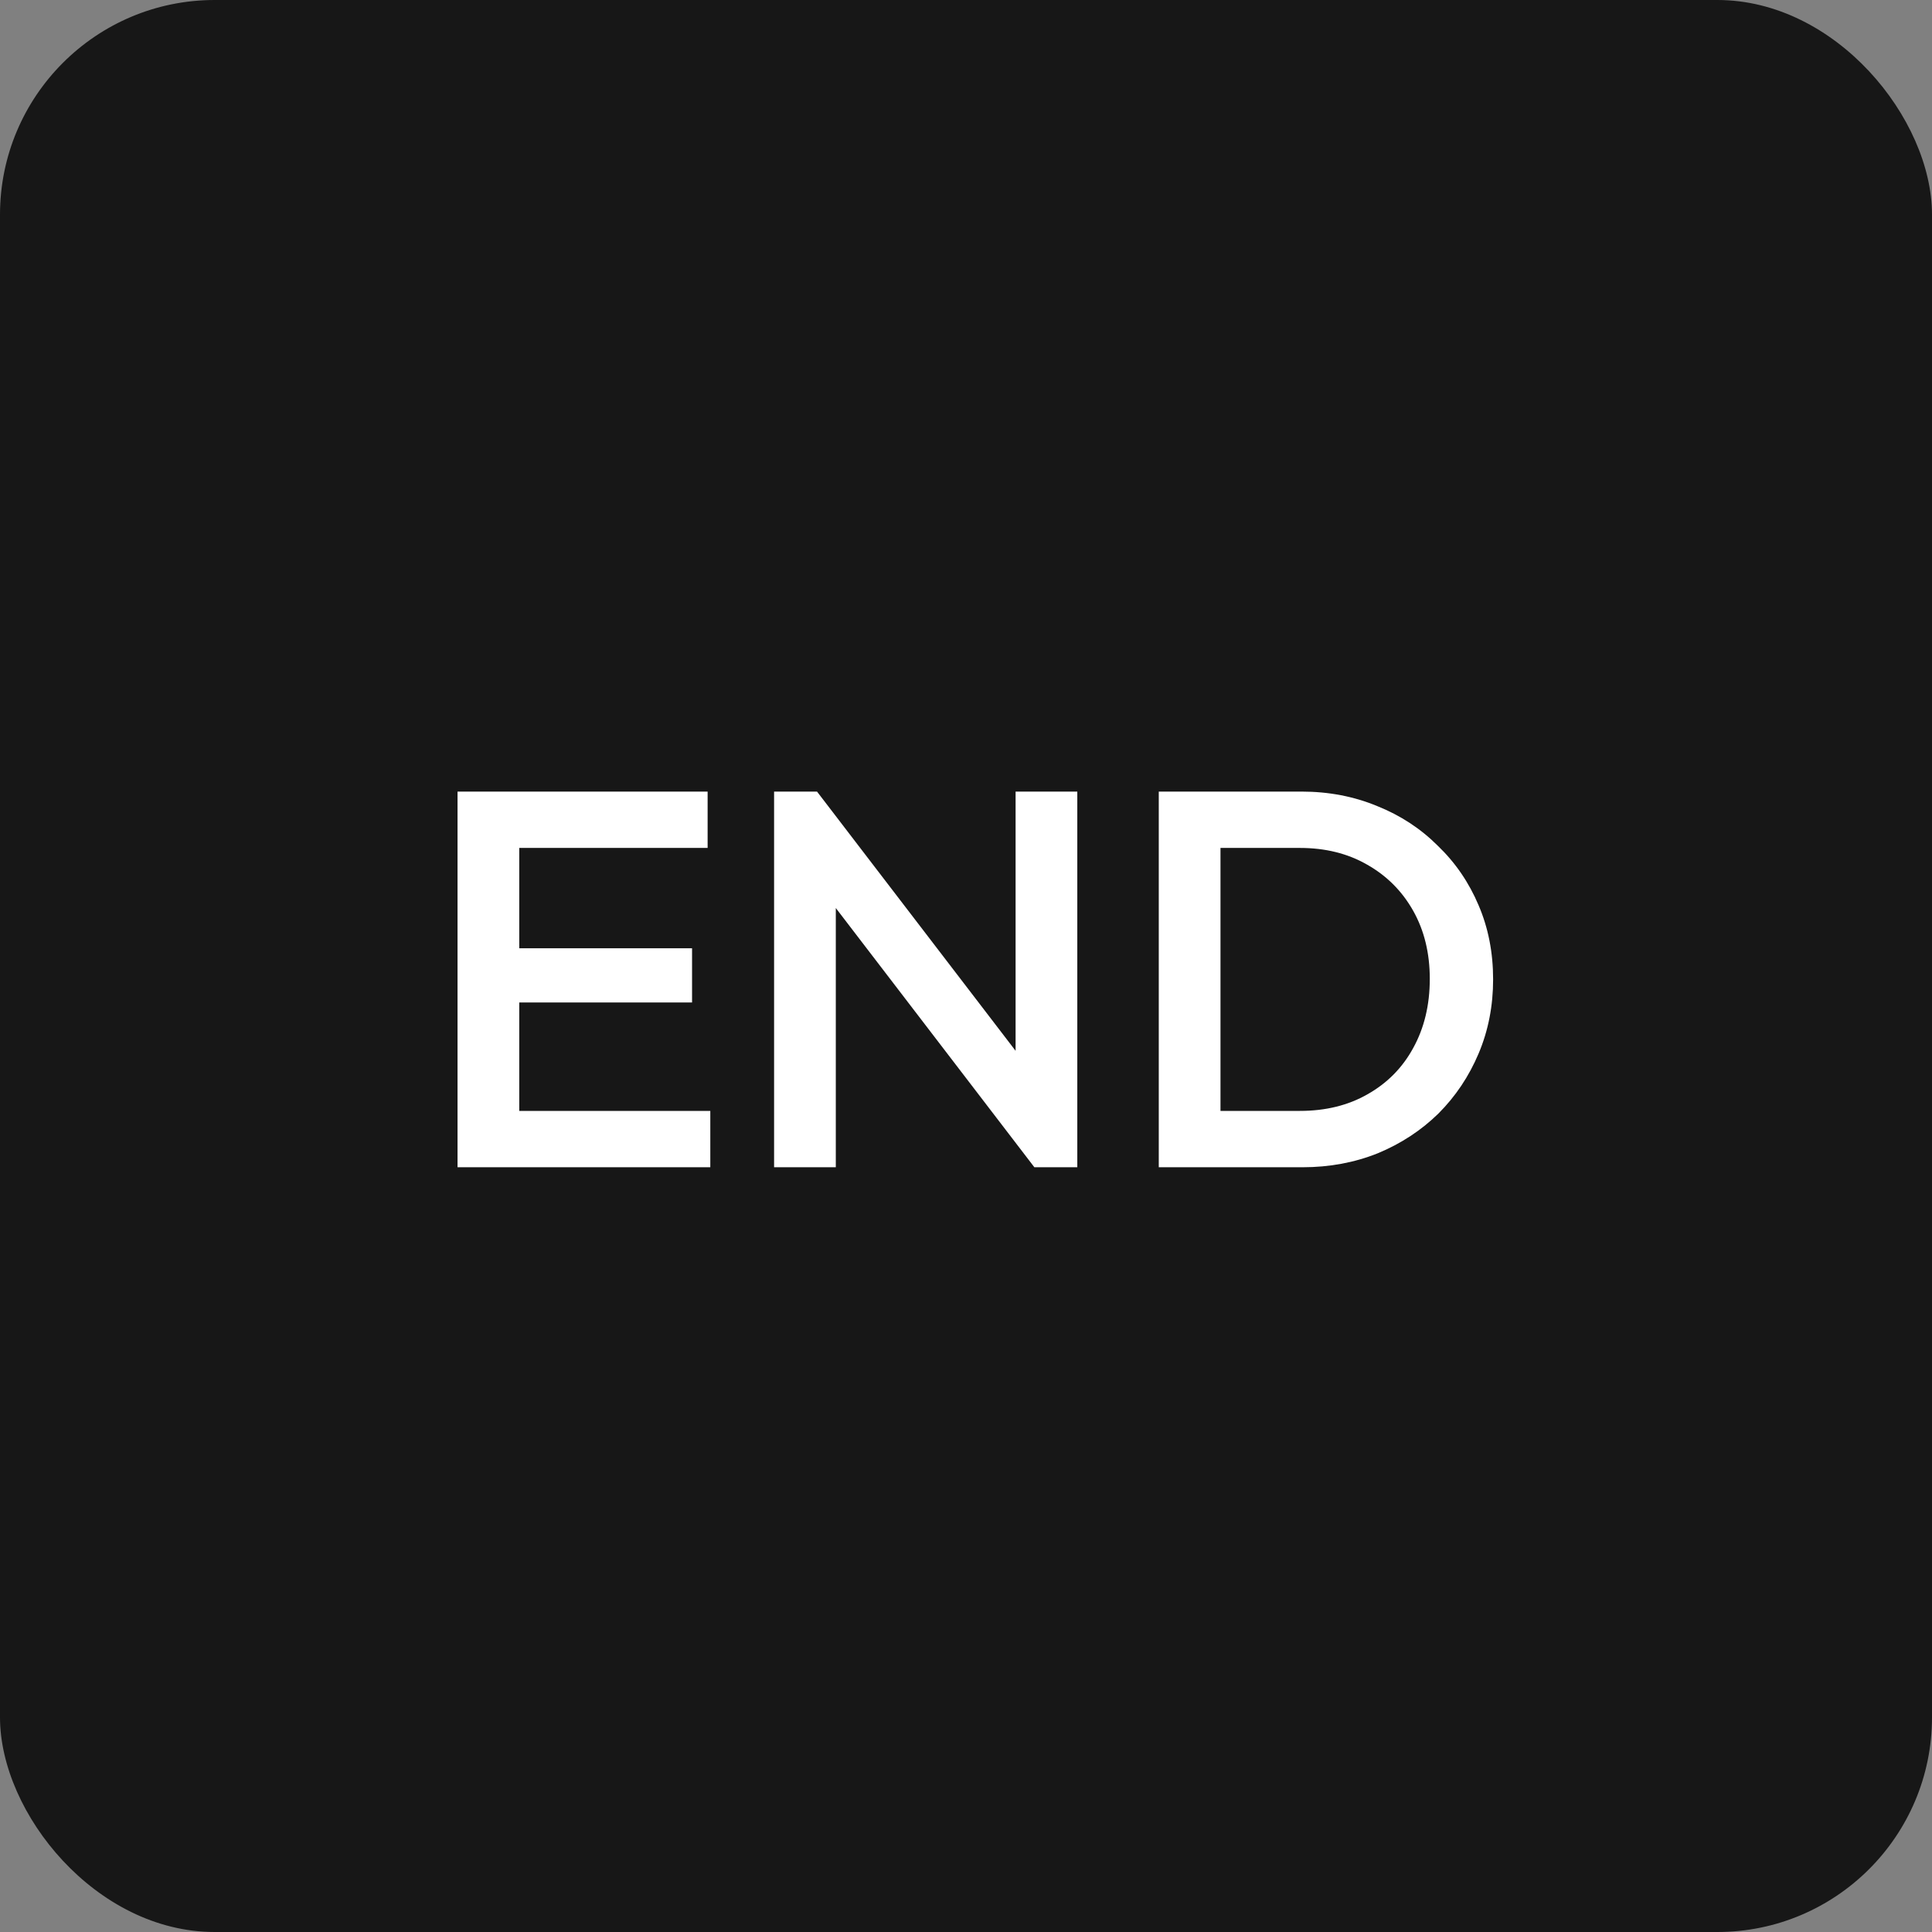 <svg width="72" height="72" viewBox="0 0 72 72" fill="none" xmlns="http://www.w3.org/2000/svg">
<rect x="0" y="0" width="72" height="72" fill="#808080" stroke="none"/>
<rect width="72" height="72" rx="8" fill="#171717"/>
<path d="M17.051 43.5V29.5H19.351V43.5H17.051ZM18.631 43.5V41.4H26.471V43.5H18.631ZM18.631 37.36V35.34H25.791V37.36H18.631ZM18.631 31.6V29.5H26.371V31.6H18.631ZM28.848 43.5V29.5H30.448L31.148 32.14V43.5H28.848ZM38.548 43.5L30.168 32.56L30.448 29.5L38.828 40.44L38.548 43.5ZM38.548 43.5L37.848 41.04V29.5H40.148V43.5H38.548ZM44.764 43.5V41.4H48.444C49.404 41.4 50.244 41.193 50.964 40.78C51.697 40.367 52.264 39.793 52.664 39.06C53.077 38.313 53.284 37.453 53.284 36.48C53.284 35.52 53.077 34.673 52.664 33.94C52.251 33.207 51.677 32.633 50.944 32.22C50.224 31.807 49.391 31.6 48.444 31.6H44.764V29.5H48.504C49.517 29.5 50.457 29.68 51.324 30.04C52.191 30.387 52.944 30.88 53.584 31.52C54.237 32.147 54.744 32.887 55.104 33.74C55.464 34.58 55.644 35.5 55.644 36.5C55.644 37.487 55.464 38.407 55.104 39.26C54.744 40.113 54.244 40.86 53.604 41.5C52.964 42.127 52.211 42.62 51.344 42.98C50.477 43.327 49.544 43.5 48.544 43.5H44.764ZM43.184 43.5V29.5H45.484V43.5H43.184Z" fill="white"/>
</svg>
